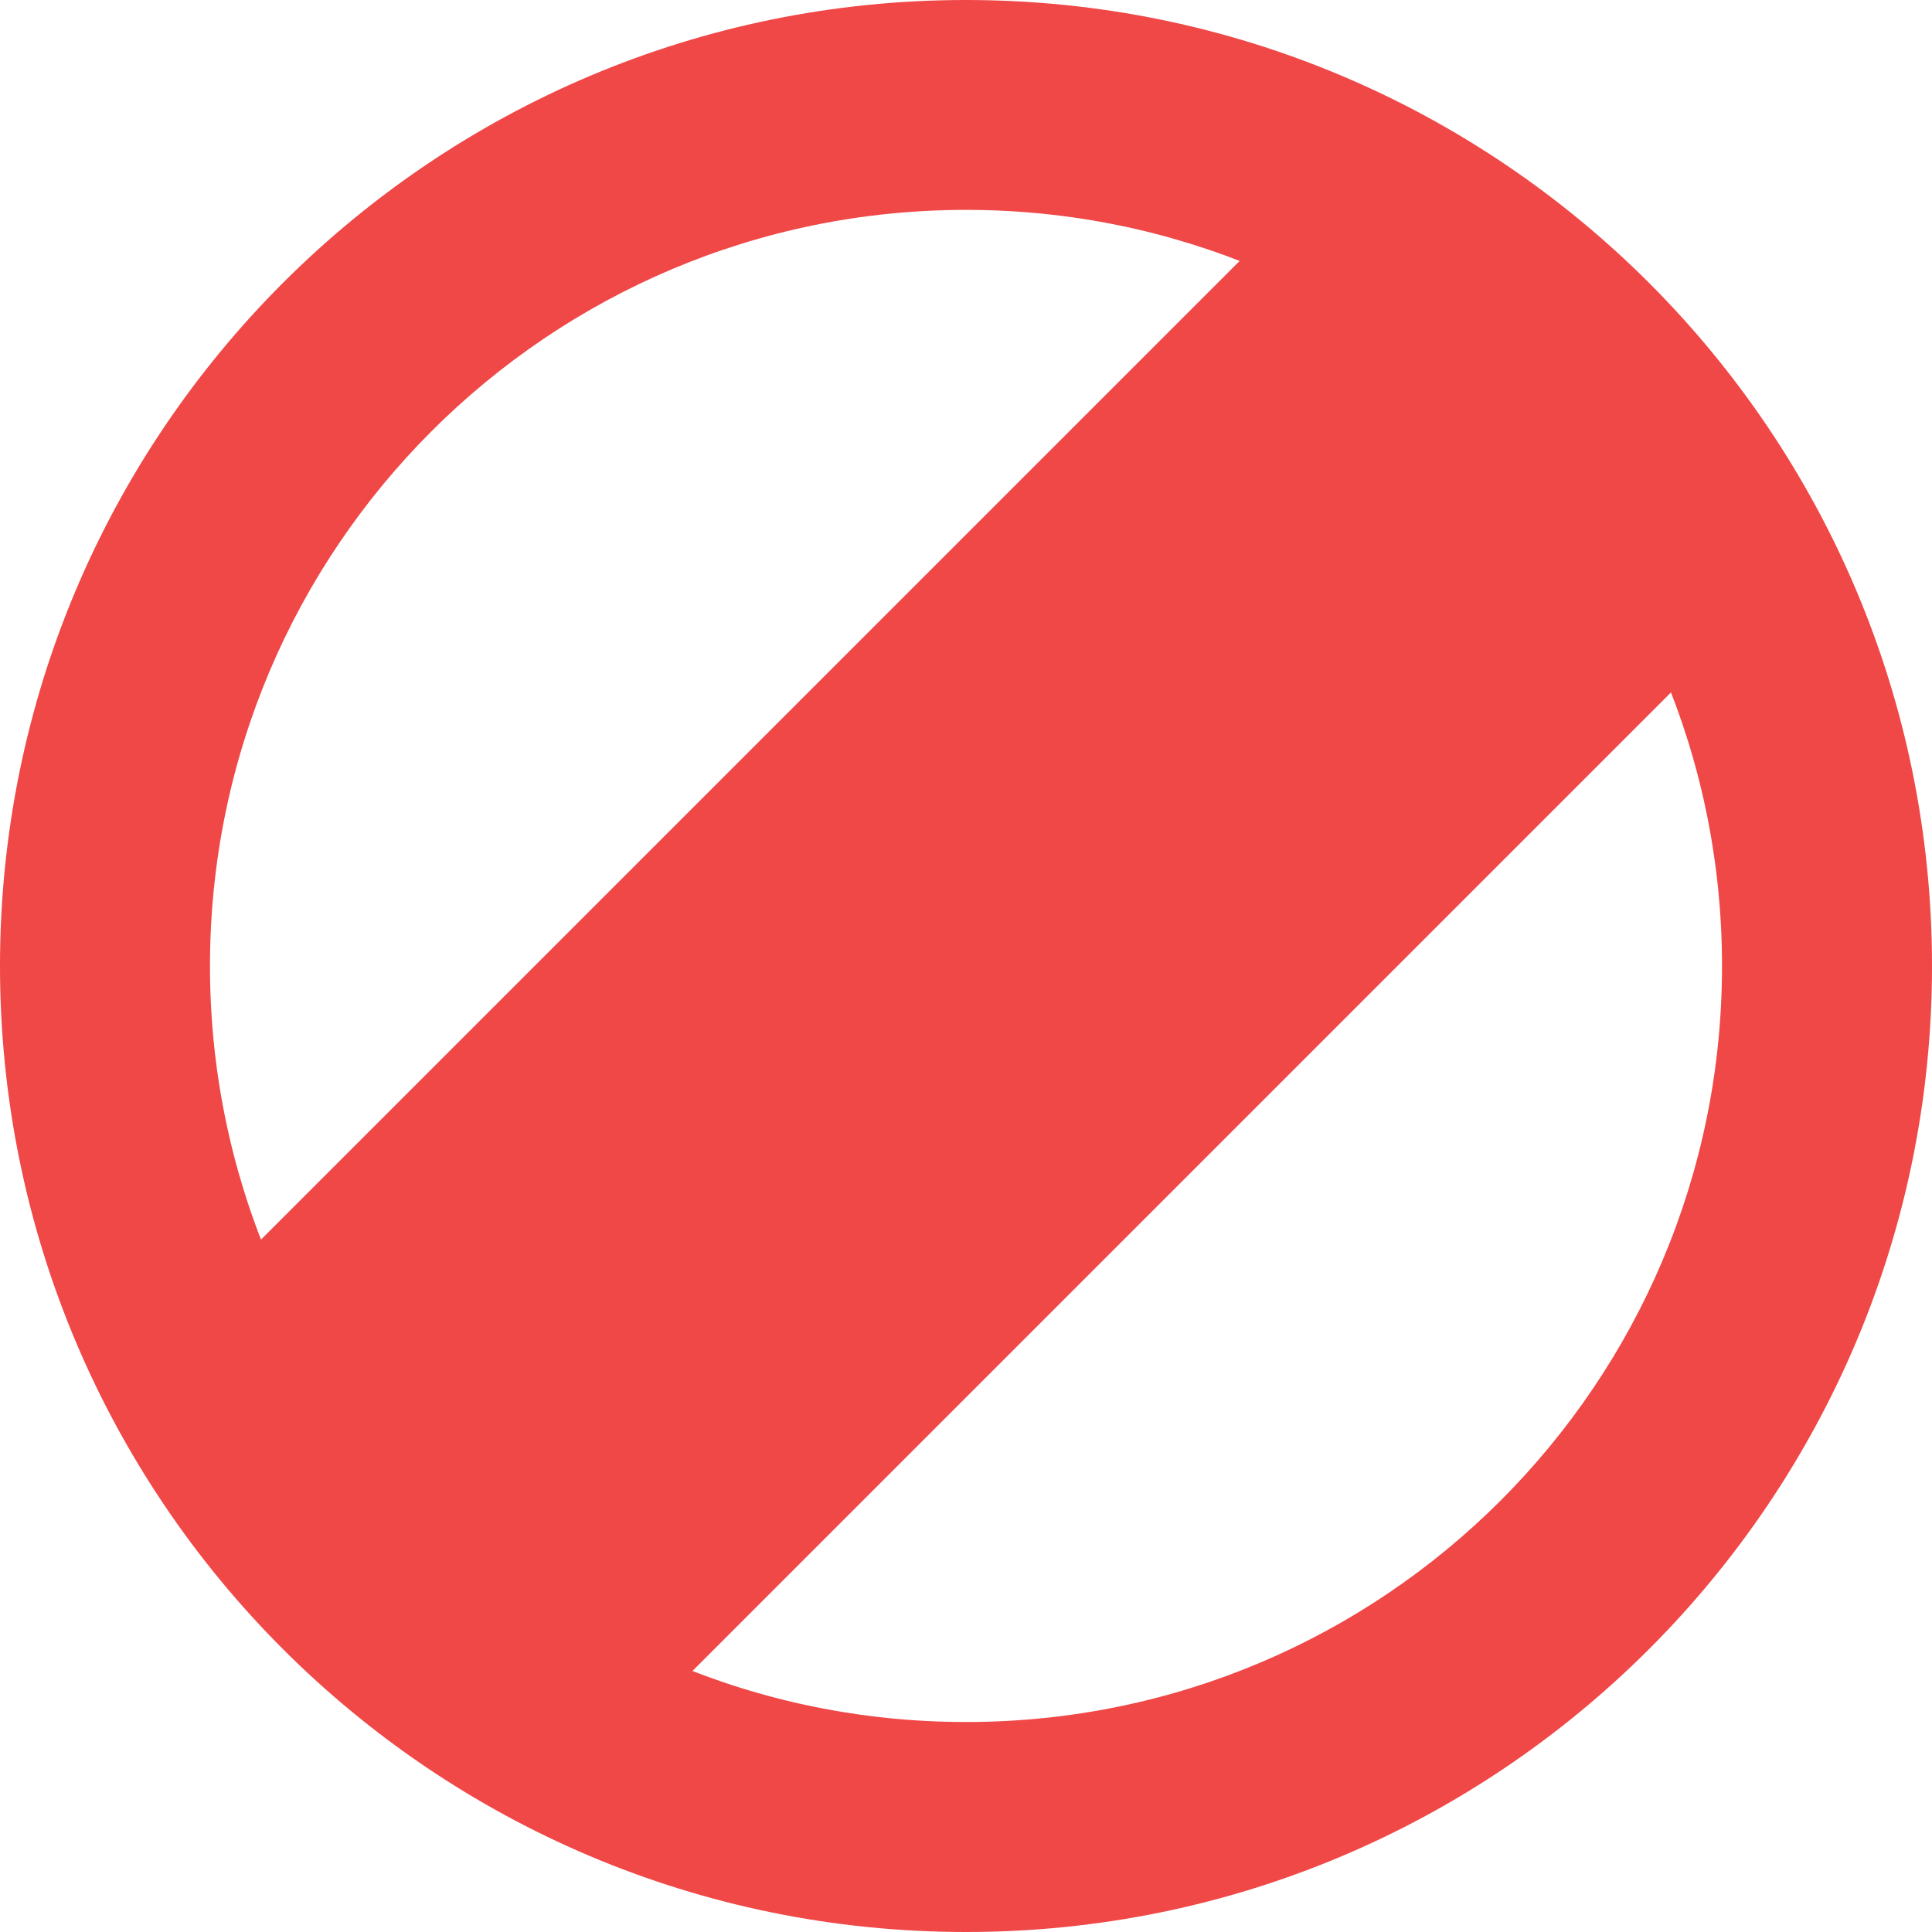 <svg width="19" height="19" viewBox="0 0 19 19" fill="none" xmlns="http://www.w3.org/2000/svg">
<path d="M9.5 0C4.253 0 0 4.253 0 9.5C0 14.747 4.253 19 9.5 19C14.747 19 19 14.747 19 9.5C19 4.253 14.747 0 9.5 0ZM9.5 2.064C13.607 2.064 16.935 5.394 16.935 9.5C16.935 13.606 13.607 16.935 9.5 16.935C5.393 16.935 2.065 13.606 2.065 9.5C2.065 5.394 5.393 2.064 9.5 2.064Z" fill="#F04747"/>
<path d="M15 4L3.5 15.5" stroke="#F04747" stroke-width="6"/>
</svg>
